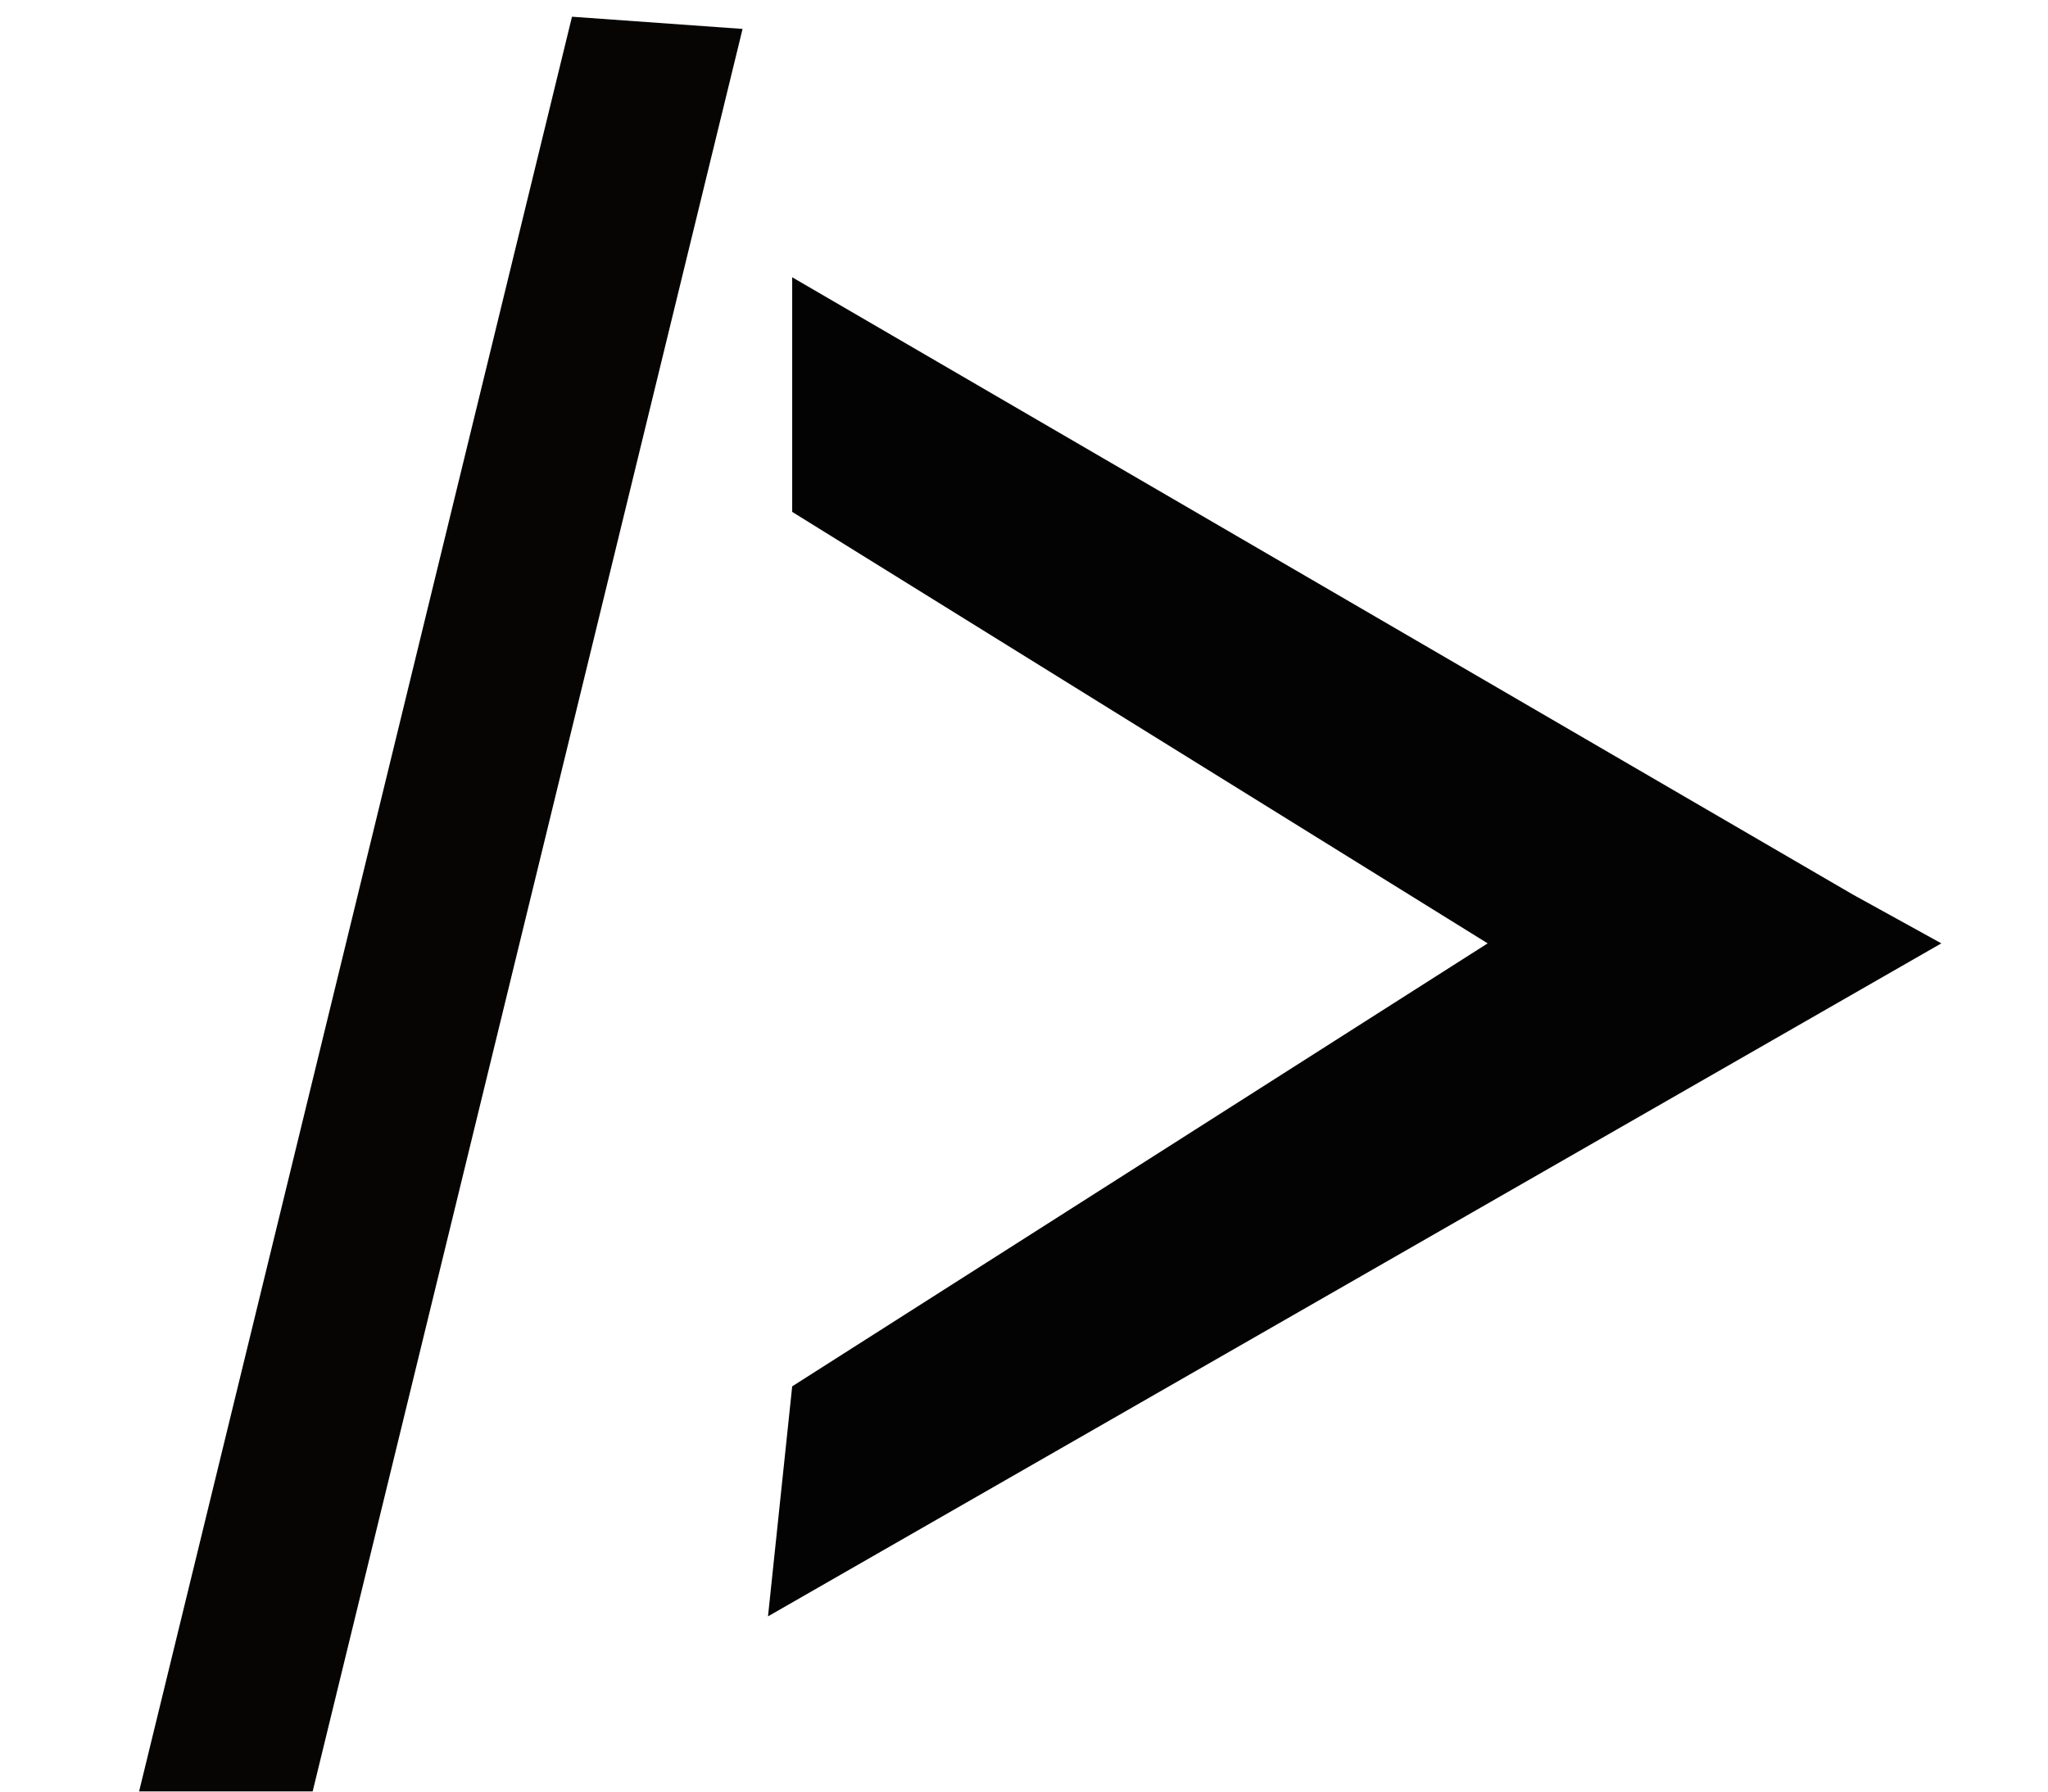 <svg width="48" height="42" viewBox="0 0 48 42" fill="none" xmlns="http://www.w3.org/2000/svg">
<g clip-path="url(#clip0_287_64)">
<path d="M43.425 20.97L45.5 22.115L18 37.892L18.567 32.5L34.867 22.115L18.567 12L18.567 6.5L43.425 20.97Z" fill="#040303"/>
<g filter="url(#filter0_d_287_64)">
<path d="M13.406 -3.608L17.404 -3.322L3.751 52.663L-0.247 52.377L13.406 -3.608Z" fill="#070404"/>
</g>
</g>
<defs>
<filter id="filter0_d_287_64" x="-4.247" y="-3.608" width="25.65" height="64.271" filterUnits="userSpaceOnUse" color-interpolation-filters="sRGB">
<feFlood flood-opacity="0" result="BackgroundImageFix"/>
<feColorMatrix in="SourceAlpha" type="matrix" values="0 0 0 0 0 0 0 0 0 0 0 0 0 0 0 0 0 0 127 0" result="hardAlpha"/>
<feOffset dy="4"/>
<feGaussianBlur stdDeviation="2"/>
<feComposite in2="hardAlpha" operator="out"/>
<feColorMatrix type="matrix" values="0 0 0 0 0 0 0 0 0 0 0 0 0 0 0 0 0 0 0.25 0"/>
<feBlend mode="normal" in2="BackgroundImageFix" result="effect1_dropShadow_287_64"/>
<feBlend mode="normal" in="SourceGraphic" in2="effect1_dropShadow_287_64" result="shape"/>
</filter>
<clipPath id="clip0_287_64">
<rect width="48" height="42" fill="white"/>
</clipPath>
</defs>
</svg>
